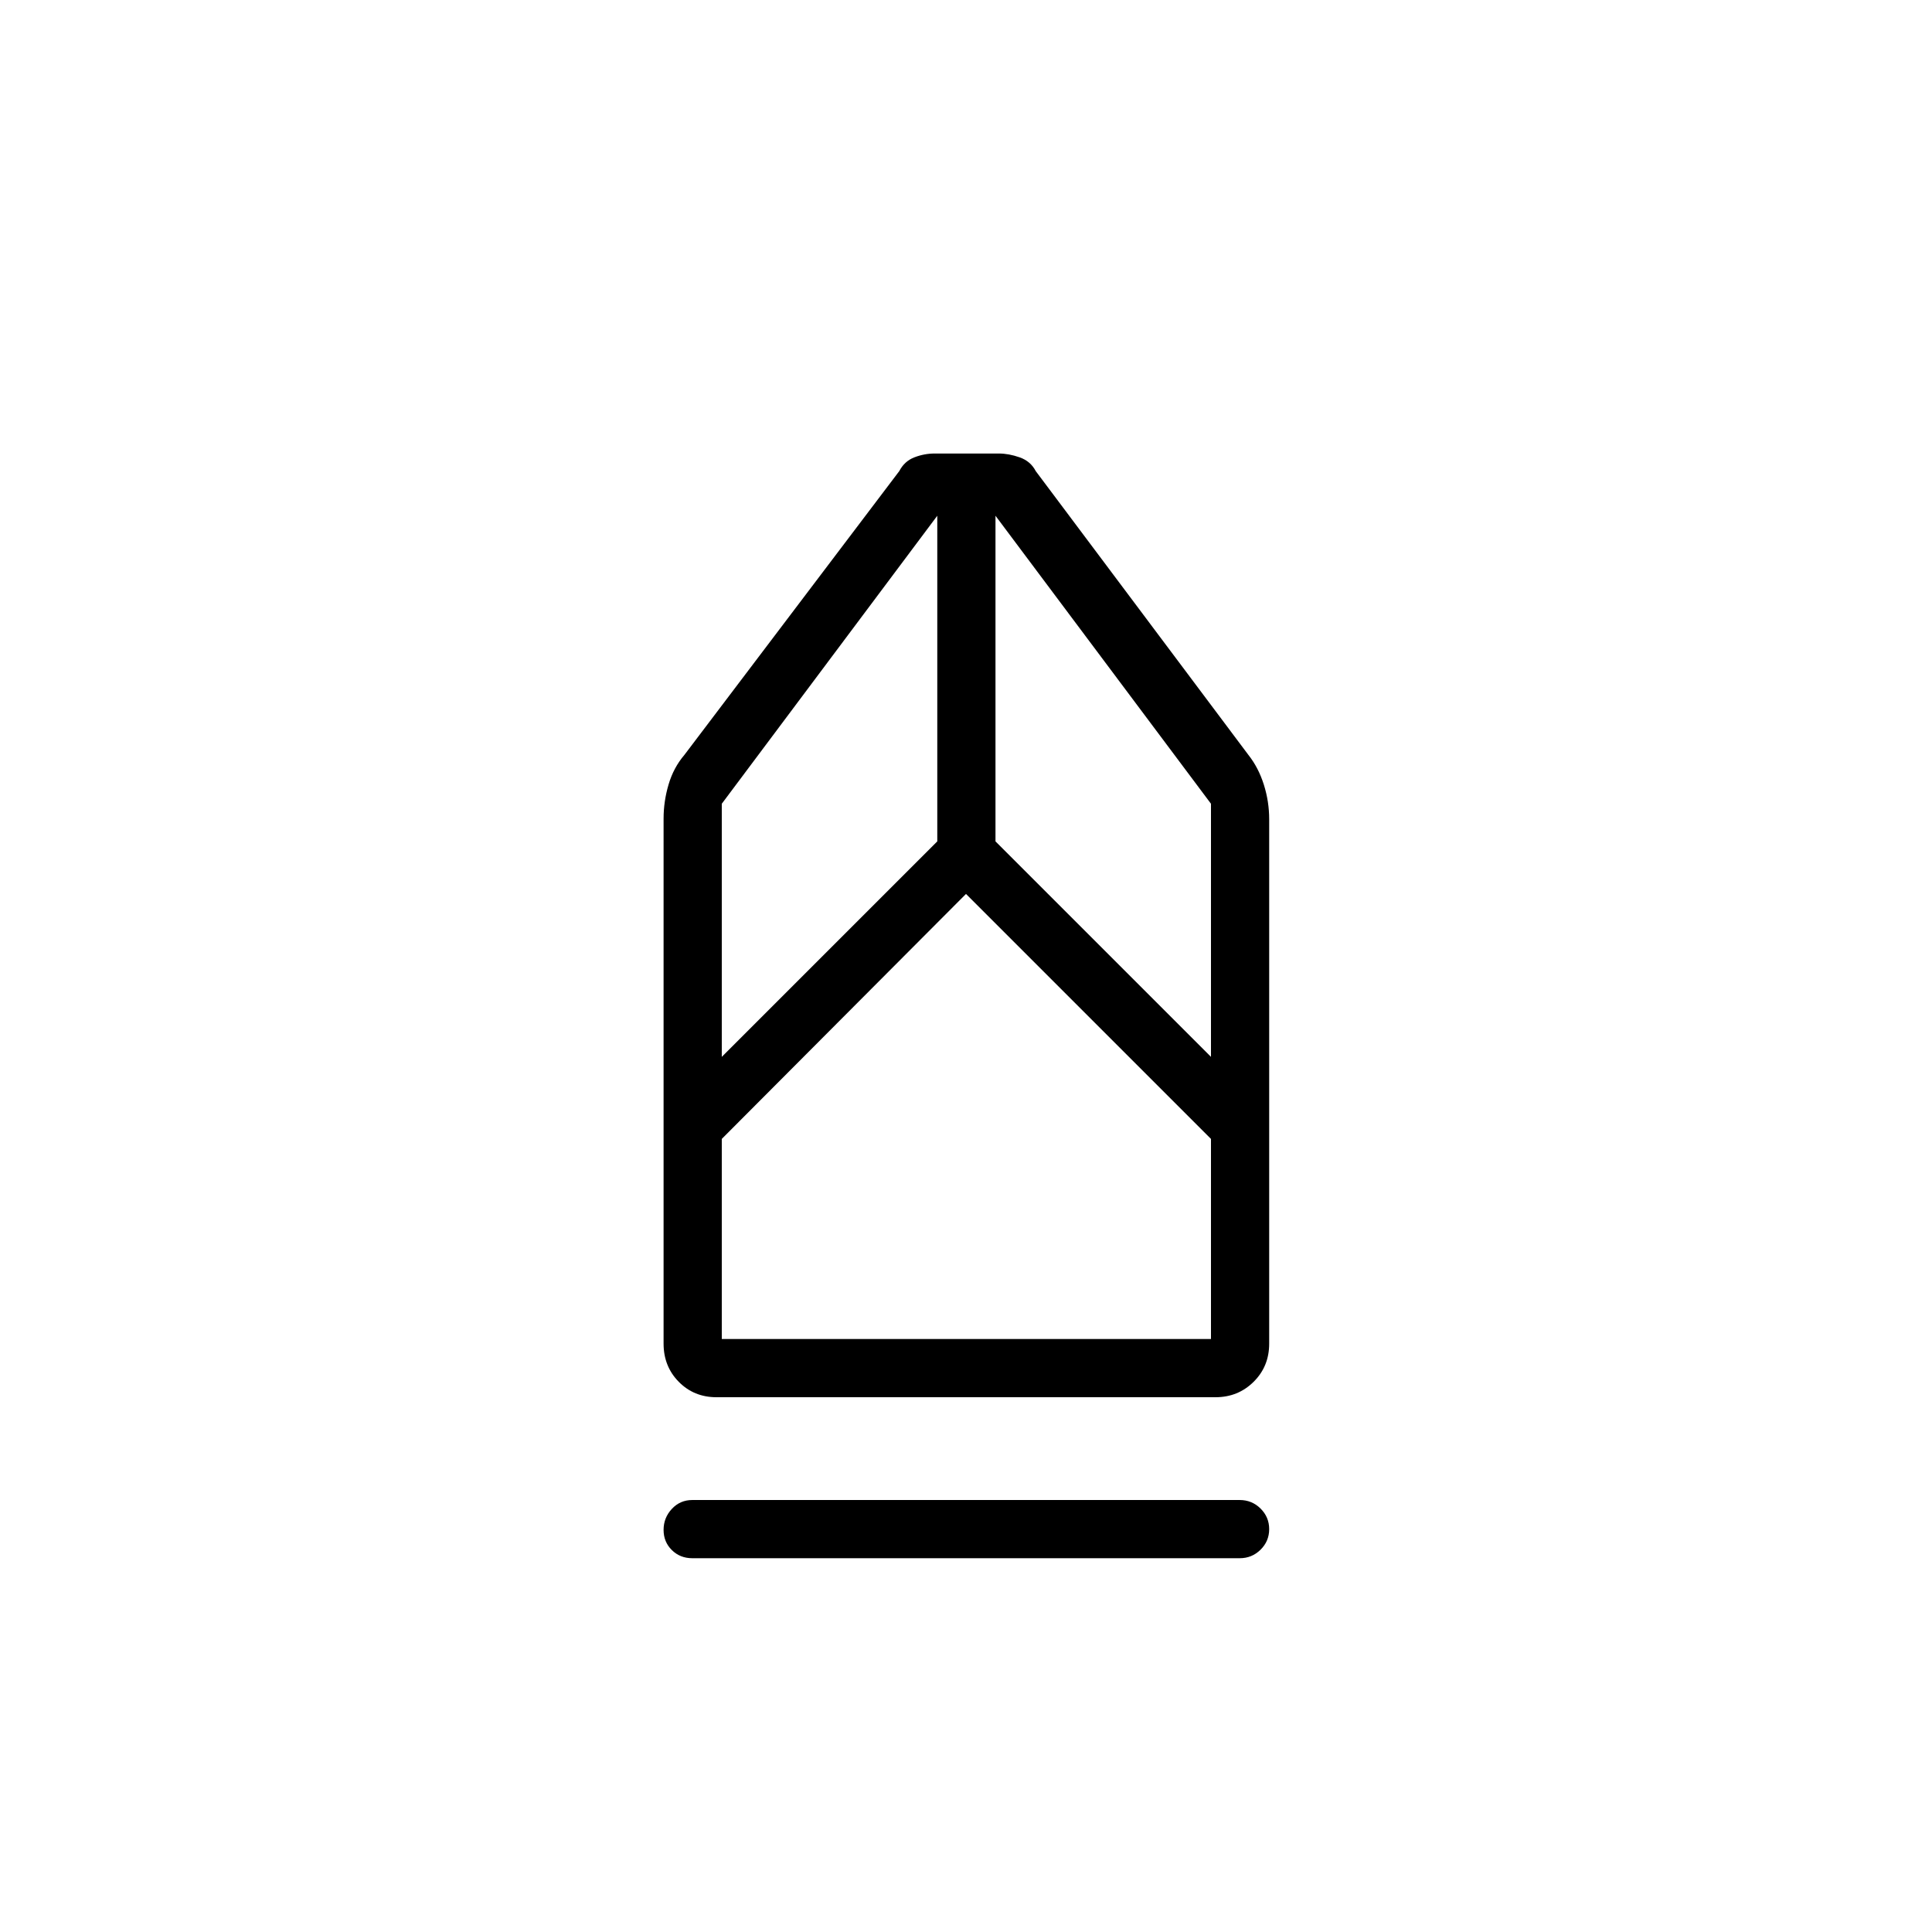 <svg xmlns="http://www.w3.org/2000/svg" height="20" viewBox="0 -960 960 960" width="20"><path d="M344-185.73q-6.07 0-10.17-4.05t-4.1-10.04q0-5.99 4.1-10.41t10.17-4.42h272q6.07 0 10.36 4.24 4.29 4.24 4.29 10.23t-4.29 10.22q-4.29 4.23-10.36 4.23H344Zm11.99-80q-11.17 0-18.72-7.66-7.54-7.65-7.54-18.98V-553.2q0-8.61 2.48-16.99 2.48-8.39 7.83-14.66l106.81-141.07q2.57-4.93 7.5-6.83 4.92-1.9 10.07-1.9h31.88q4.93 0 10.35 1.9 5.43 1.9 8 6.83l105.7 141.07q4.96 6.27 7.63 14.68 2.67 8.42 2.67 17.25v260.58q0 11.31-7.74 18.96T604-265.73H355.99Zm2.66-28.92h243.08v-99.43L480-515.81 358.65-394.08v99.43Zm0-140.2 107.08-107.07v-161.81L358.65-560.62v125.77Zm243.08 0v-125.77L494.65-703.73v161.81l107.08 107.07Zm0 140.2H358.65 601.73Z"/></svg>